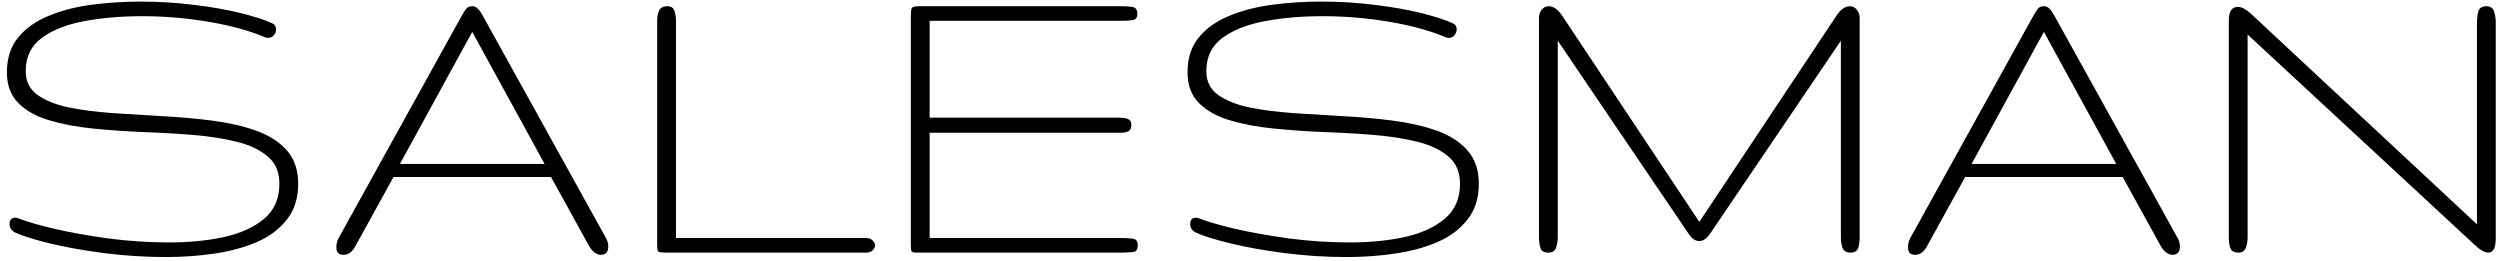 <svg width="287" height="30" viewBox="0 0 287 30" fill="none" xmlns="http://www.w3.org/2000/svg">
<path d="M19.049 29.508C16.645 29.508 14.267 29.355 11.914 29.051C9.578 28.746 7.505 28.374 5.693 27.934C3.899 27.494 2.596 27.087 1.783 26.715C1.326 26.495 1.098 26.165 1.098 25.725C1.098 25.234 1.318 24.988 1.758 24.988C1.876 24.988 1.995 25.014 2.113 25.064C2.993 25.42 4.356 25.818 6.201 26.258C8.046 26.681 10.128 27.053 12.447 27.375C14.783 27.68 17.111 27.832 19.43 27.832C21.681 27.832 23.763 27.629 25.676 27.223C27.605 26.799 29.154 26.097 30.322 25.115C31.49 24.134 32.074 22.796 32.074 21.104C32.074 19.766 31.634 18.725 30.754 17.98C29.874 17.219 28.689 16.652 27.199 16.279C25.71 15.907 24.034 15.645 22.172 15.492C20.327 15.34 18.414 15.23 16.434 15.162C14.453 15.078 12.532 14.942 10.67 14.756C8.825 14.57 7.158 14.257 5.668 13.816C4.178 13.376 2.993 12.716 2.113 11.836C1.233 10.956 0.793 9.779 0.793 8.307C0.793 6.682 1.225 5.344 2.088 4.295C2.968 3.229 4.145 2.399 5.617 1.807C7.09 1.197 8.74 0.774 10.568 0.537C12.396 0.3 14.267 0.182 16.18 0.182C18.279 0.182 20.318 0.309 22.299 0.562C24.279 0.799 26.057 1.113 27.631 1.502C29.205 1.891 30.424 2.289 31.287 2.695C31.558 2.814 31.693 3.042 31.693 3.381C31.693 3.618 31.609 3.838 31.439 4.041C31.287 4.244 31.067 4.346 30.779 4.346C30.61 4.346 30.466 4.312 30.348 4.244C28.57 3.499 26.421 2.915 23.898 2.492C21.376 2.069 18.837 1.857 16.281 1.857C13.945 1.857 11.762 2.044 9.73 2.416C7.699 2.788 6.057 3.432 4.805 4.346C3.569 5.26 2.951 6.529 2.951 8.154C2.951 9.322 3.391 10.228 4.271 10.871C5.152 11.514 6.337 11.997 7.826 12.318C9.316 12.623 10.983 12.843 12.828 12.979C14.69 13.097 16.611 13.216 18.592 13.334C20.572 13.435 22.485 13.605 24.33 13.842C26.192 14.079 27.868 14.46 29.357 14.984C30.847 15.509 32.032 16.262 32.912 17.244C33.792 18.226 34.232 19.512 34.232 21.104C34.232 22.729 33.809 24.083 32.963 25.166C32.133 26.249 30.999 27.113 29.561 27.756C28.122 28.382 26.497 28.831 24.686 29.102C22.874 29.372 20.995 29.508 19.049 29.508ZM39.438 29.254C38.947 29.254 38.676 29.034 38.625 28.594C38.574 28.137 38.667 27.697 38.904 27.273L52.895 2.01C53.165 1.519 53.377 1.18 53.529 0.994C53.682 0.808 53.91 0.715 54.215 0.715C54.452 0.715 54.663 0.808 54.85 0.994C55.036 1.163 55.264 1.502 55.535 2.01L69.551 27.299C69.737 27.62 69.83 27.951 69.83 28.289C69.83 28.932 69.542 29.254 68.967 29.254C68.747 29.254 68.518 29.169 68.281 29C68.044 28.848 67.807 28.56 67.57 28.137L63.254 20.316H45.176L40.809 28.238C40.453 28.915 39.996 29.254 39.438 29.254ZM45.912 18.818H62.518L54.215 3.66L45.912 18.818ZM76.482 29C75.958 29 75.653 28.958 75.568 28.873C75.484 28.771 75.441 28.501 75.441 28.061V2.365C75.441 1.925 75.518 1.544 75.67 1.223C75.822 0.884 76.144 0.715 76.635 0.715C77.041 0.715 77.303 0.893 77.422 1.248C77.54 1.587 77.6 1.959 77.6 2.365V27.324H99.41C99.749 27.324 100.003 27.417 100.172 27.604C100.358 27.773 100.451 27.959 100.451 28.162C100.451 28.382 100.358 28.577 100.172 28.746C100.003 28.915 99.749 29 99.41 29H76.482ZM105.225 29C104.903 29 104.708 28.949 104.641 28.848C104.59 28.746 104.564 28.501 104.564 28.111V1.908C104.564 1.417 104.598 1.096 104.666 0.943C104.734 0.791 105.013 0.715 105.504 0.715H128.686C129.176 0.715 129.608 0.74 129.98 0.791C130.37 0.842 130.564 1.113 130.564 1.604C130.564 2.027 130.37 2.264 129.98 2.314C129.608 2.365 129.176 2.391 128.686 2.391H106.723V13.512H128.559C128.931 13.512 129.244 13.562 129.498 13.664C129.752 13.766 129.879 13.986 129.879 14.324C129.879 14.697 129.769 14.942 129.549 15.06C129.346 15.179 129.075 15.238 128.736 15.238H106.723V27.324H128.736C129.227 27.324 129.659 27.35 130.031 27.4C130.421 27.451 130.615 27.688 130.615 28.111C130.615 28.602 130.454 28.873 130.133 28.924C129.828 28.958 129.43 28.983 128.939 29H105.225ZM154.584 29.508C152.18 29.508 149.802 29.355 147.449 29.051C145.113 28.746 143.04 28.374 141.229 27.934C139.434 27.494 138.131 27.087 137.318 26.715C136.861 26.495 136.633 26.165 136.633 25.725C136.633 25.234 136.853 24.988 137.293 24.988C137.411 24.988 137.53 25.014 137.648 25.064C138.529 25.42 139.891 25.818 141.736 26.258C143.581 26.681 145.663 27.053 147.982 27.375C150.318 27.68 152.646 27.832 154.965 27.832C157.216 27.832 159.298 27.629 161.211 27.223C163.141 26.799 164.689 26.097 165.857 25.115C167.025 24.134 167.609 22.796 167.609 21.104C167.609 19.766 167.169 18.725 166.289 17.98C165.409 17.219 164.224 16.652 162.734 16.279C161.245 15.907 159.569 15.645 157.707 15.492C155.862 15.34 153.949 15.23 151.969 15.162C149.988 15.078 148.067 14.942 146.205 14.756C144.36 14.57 142.693 14.257 141.203 13.816C139.714 13.376 138.529 12.716 137.648 11.836C136.768 10.956 136.328 9.779 136.328 8.307C136.328 6.682 136.76 5.344 137.623 4.295C138.503 3.229 139.68 2.399 141.152 1.807C142.625 1.197 144.275 0.774 146.104 0.537C147.932 0.3 149.802 0.182 151.715 0.182C153.814 0.182 155.854 0.309 157.834 0.562C159.814 0.799 161.592 1.113 163.166 1.502C164.74 1.891 165.959 2.289 166.822 2.695C167.093 2.814 167.229 3.042 167.229 3.381C167.229 3.618 167.144 3.838 166.975 4.041C166.822 4.244 166.602 4.346 166.314 4.346C166.145 4.346 166.001 4.312 165.883 4.244C164.105 3.499 161.956 2.915 159.434 2.492C156.911 2.069 154.372 1.857 151.816 1.857C149.48 1.857 147.297 2.044 145.266 2.416C143.234 2.788 141.592 3.432 140.34 4.346C139.104 5.26 138.486 6.529 138.486 8.154C138.486 9.322 138.926 10.228 139.807 10.871C140.687 11.514 141.872 11.997 143.361 12.318C144.851 12.623 146.518 12.843 148.363 12.979C150.225 13.097 152.146 13.216 154.127 13.334C156.107 13.435 158.02 13.605 159.865 13.842C161.727 14.079 163.403 14.46 164.893 14.984C166.382 15.509 167.567 16.262 168.447 17.244C169.327 18.226 169.768 19.512 169.768 21.104C169.768 22.729 169.344 24.083 168.498 25.166C167.669 26.249 166.535 27.113 165.096 27.756C163.657 28.382 162.032 28.831 160.221 29.102C158.41 29.372 156.531 29.508 154.584 29.508ZM177.766 29C177.275 29 176.97 28.831 176.852 28.492C176.733 28.137 176.674 27.713 176.674 27.223V2.086C176.674 1.697 176.775 1.375 176.979 1.121C177.199 0.85 177.469 0.715 177.791 0.715C178.333 0.715 178.849 1.079 179.34 1.807L195.082 25.471L210.824 1.807C211.298 1.079 211.814 0.715 212.373 0.715C212.695 0.715 212.957 0.85 213.16 1.121C213.38 1.375 213.49 1.697 213.49 2.086V27.223C213.49 27.713 213.431 28.137 213.312 28.492C213.194 28.831 212.889 29 212.398 29C211.975 29 211.688 28.831 211.535 28.492C211.4 28.137 211.332 27.713 211.332 27.223V4.676L196.326 26.816C195.92 27.392 195.505 27.68 195.082 27.68C194.625 27.68 194.21 27.392 193.838 26.816L178.832 4.676V27.223C178.832 27.713 178.756 28.137 178.604 28.492C178.468 28.831 178.189 29 177.766 29ZM219.863 29.254C219.372 29.254 219.102 29.034 219.051 28.594C219 28.137 219.093 27.697 219.33 27.273L233.32 2.01C233.591 1.519 233.803 1.18 233.955 0.994C234.107 0.808 234.336 0.715 234.641 0.715C234.878 0.715 235.089 0.808 235.275 0.994C235.462 1.163 235.69 1.502 235.961 2.01L249.977 27.299C250.163 27.62 250.256 27.951 250.256 28.289C250.256 28.932 249.968 29.254 249.393 29.254C249.173 29.254 248.944 29.169 248.707 29C248.47 28.848 248.233 28.56 247.996 28.137L243.68 20.316H225.602L221.234 28.238C220.879 28.915 220.422 29.254 219.863 29.254ZM226.338 18.818H242.943L234.641 3.66L226.338 18.818ZM256.984 29C256.493 29 256.18 28.831 256.045 28.492C255.926 28.137 255.867 27.713 255.867 27.223V2.365C255.867 1.316 256.214 0.791 256.908 0.791C257.331 0.791 257.822 1.045 258.381 1.553L284.355 25.75V2.645C284.355 2.154 284.406 1.714 284.508 1.324C284.626 0.918 284.939 0.715 285.447 0.715C285.887 0.715 286.175 0.91 286.311 1.299C286.446 1.671 286.514 2.12 286.514 2.645V27.375C286.514 28.458 286.226 29 285.65 29C285.261 29 284.779 28.738 284.203 28.213L258.025 3.965V27.223C258.025 27.713 257.949 28.137 257.797 28.492C257.661 28.831 257.391 29 256.984 29Z" fill="black"/>
</svg>
